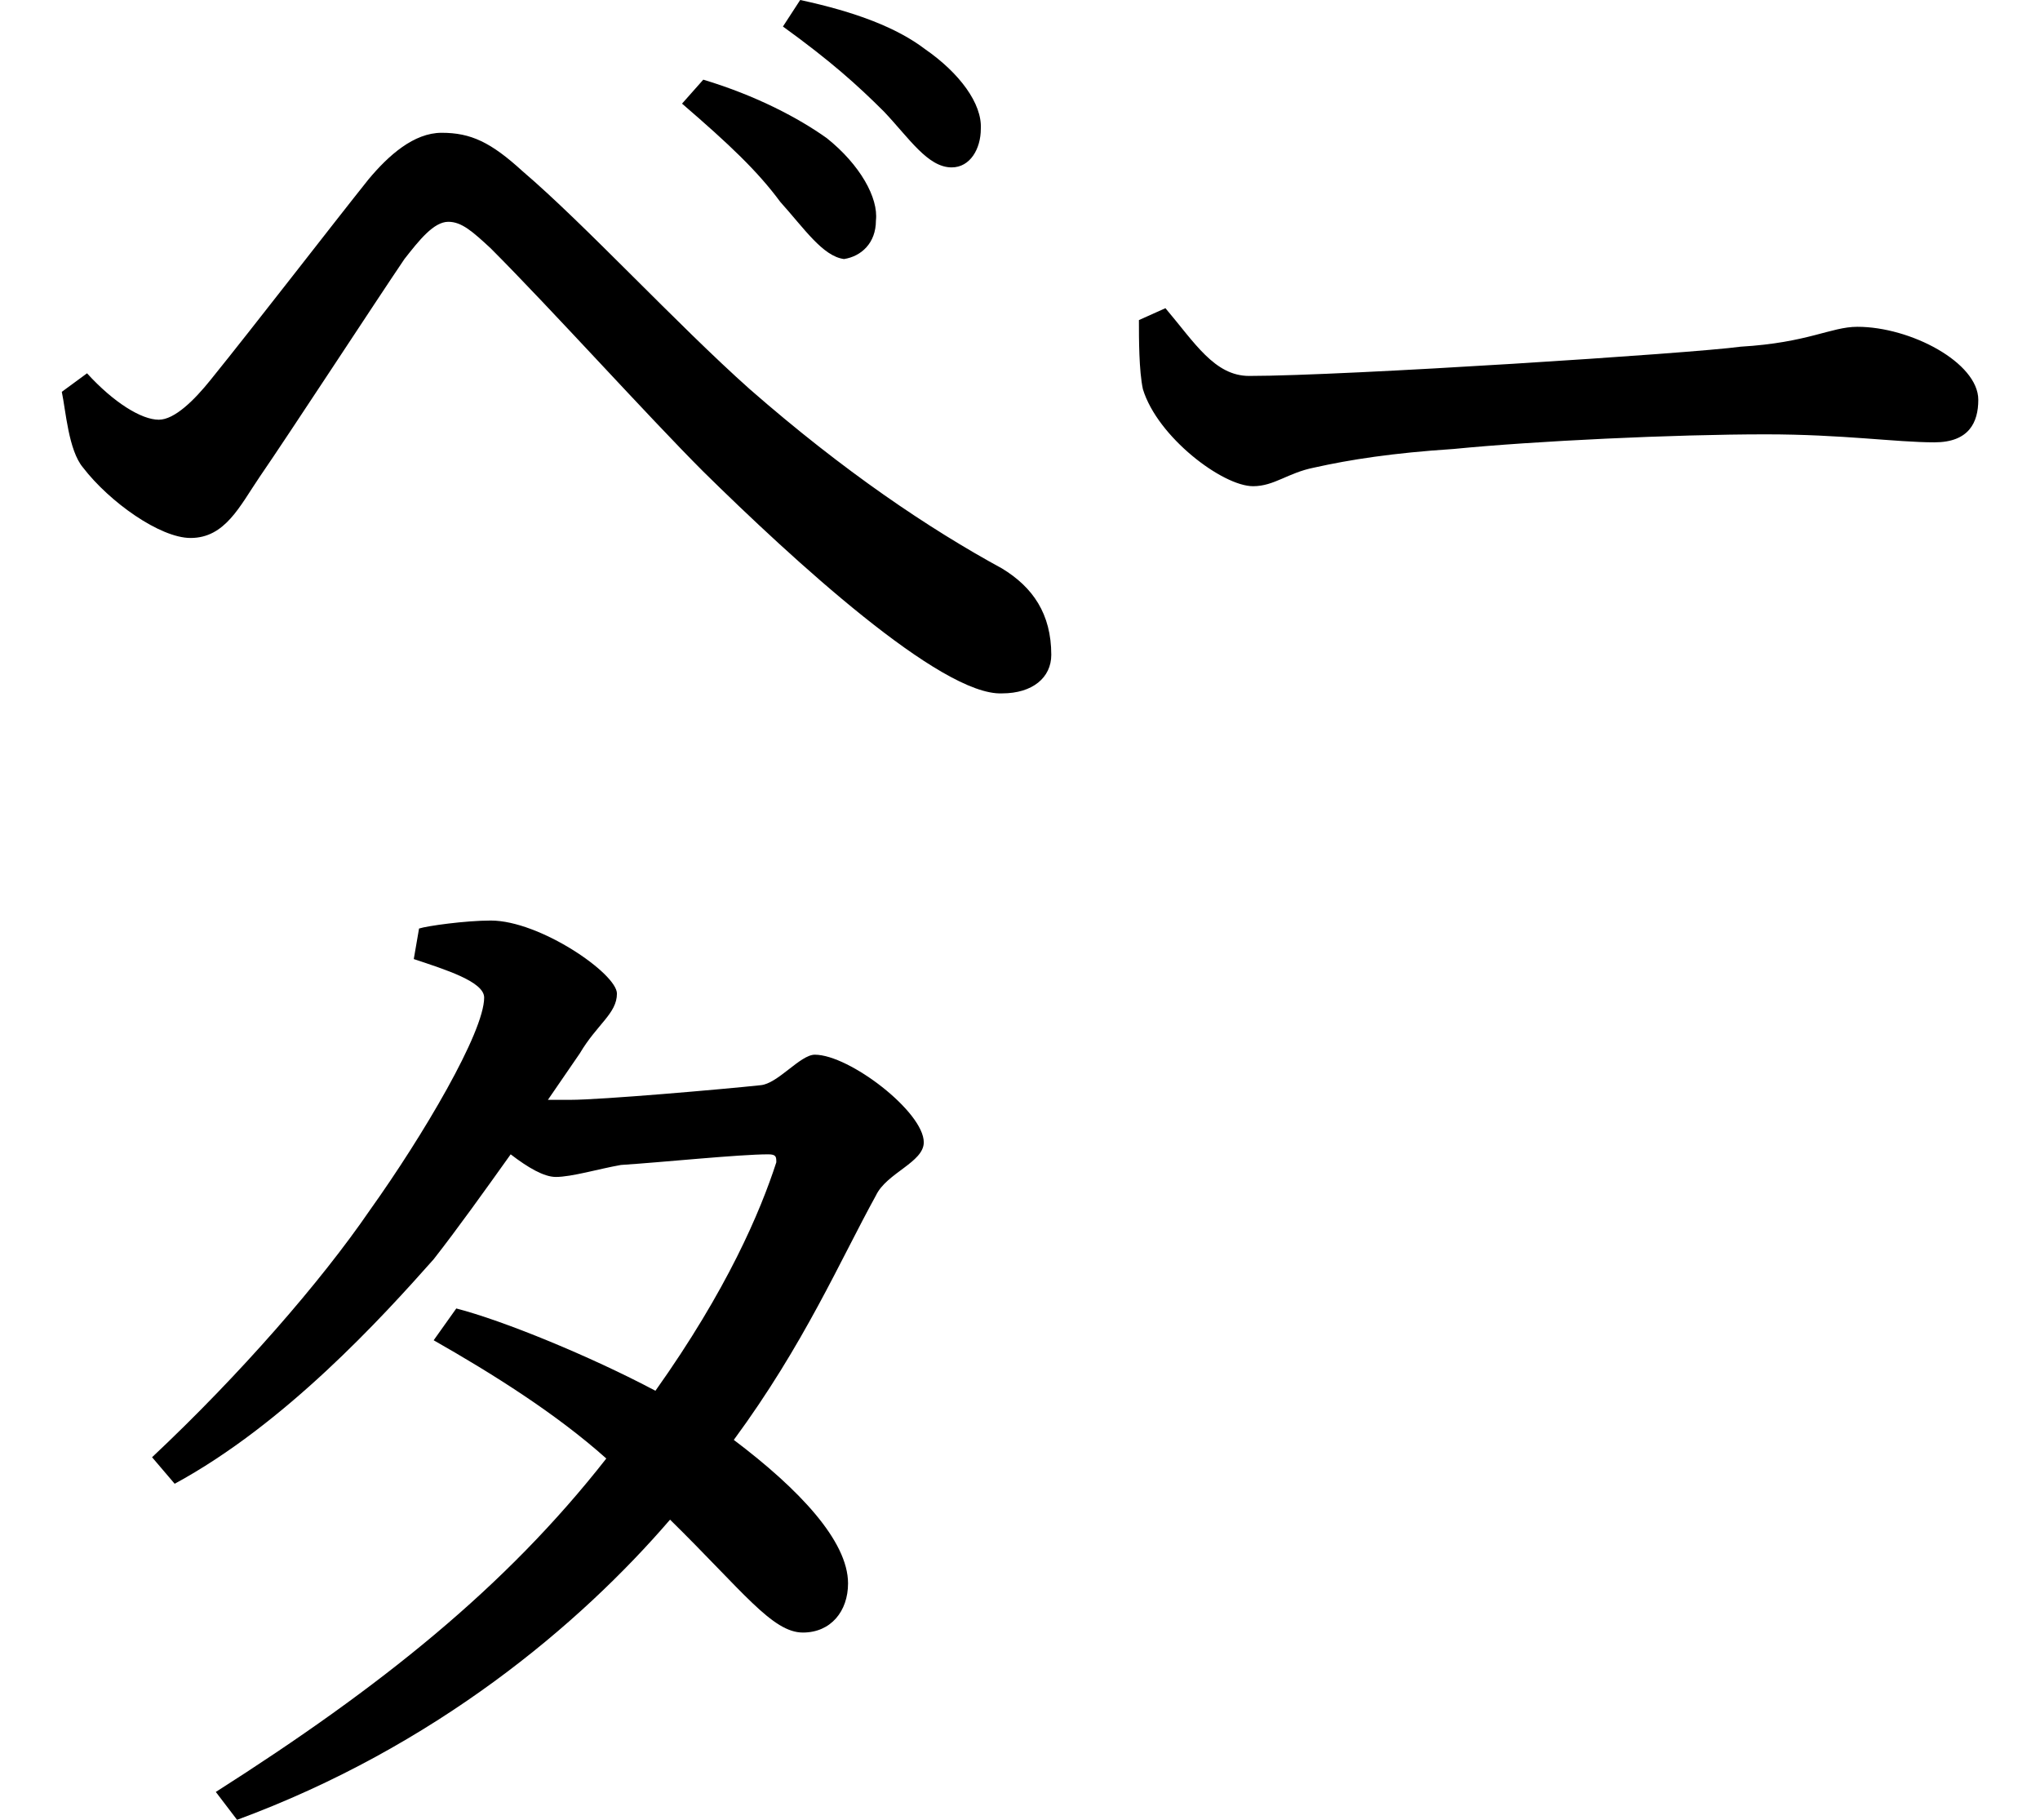 <svg height="21.406" viewBox="0 0 24 21.406" width="24" xmlns="http://www.w3.org/2000/svg">
<path d="M9,17.328 C9.281,17.016 9.5,16.688 9.75,16.656 C9.953,16.688 10.125,16.844 10.125,17.109 C10.156,17.375 9.938,17.766 9.547,18.078 C9.219,18.312 8.719,18.578 8.094,18.766 L7.844,18.484 C8.406,18 8.734,17.688 9,17.328 Z M10.219,18.391 C10.516,18.078 10.734,17.734 11.016,17.734 C11.234,17.734 11.359,17.953 11.359,18.188 C11.375,18.484 11.109,18.844 10.703,19.125 C10.375,19.375 9.891,19.562 9.234,19.703 L9.031,19.391 C9.594,18.984 9.906,18.703 10.219,18.391 Z M0.844,15.312 L0.547,15.094 C0.594,14.875 0.625,14.406 0.797,14.203 C1.109,13.797 1.703,13.375 2.062,13.375 C2.469,13.375 2.641,13.75 2.875,14.094 C3.219,14.594 4.25,16.172 4.578,16.656 C4.75,16.875 4.922,17.094 5.094,17.094 C5.25,17.094 5.375,16.984 5.594,16.781 C6.312,16.062 7.438,14.812 8.094,14.156 C9.141,13.125 10.891,11.516 11.609,11.547 C11.969,11.547 12.188,11.734 12.188,12 C12.188,12.484 11.969,12.797 11.609,13.016 C10.75,13.484 9.75,14.156 8.641,15.125 C7.781,15.891 6.703,17.062 5.969,17.688 C5.594,18.031 5.359,18.141 5.016,18.141 C4.688,18.141 4.391,17.875 4.156,17.594 C3.719,17.047 2.828,15.891 2.297,15.234 C2.109,15 1.875,14.766 1.688,14.766 C1.484,14.766 1.156,14.969 0.844,15.312 Z M13.531,16.078 L13.219,15.938 C13.219,15.719 13.219,15.344 13.266,15.125 C13.438,14.562 14.203,13.984 14.562,13.984 C14.812,13.984 14.969,14.141 15.281,14.203 C15.703,14.297 16.203,14.375 16.922,14.422 C17.875,14.516 19.516,14.594 20.594,14.594 C21.5,14.594 22.125,14.5 22.578,14.5 C22.984,14.5 23.094,14.734 23.094,15 C23.094,15.438 22.297,15.859 21.672,15.859 C21.359,15.859 21.094,15.672 20.297,15.625 C19.734,15.547 15.641,15.281 14.516,15.281 C14.109,15.281 13.875,15.672 13.531,16.078 Z M1.609,2.562 L1.875,2.25 C3.172,2.953 4.312,4.203 4.922,4.891 C5.203,5.25 5.516,5.688 5.828,6.125 C6.031,5.969 6.219,5.859 6.359,5.859 C6.547,5.859 6.859,5.953 7.125,6 C7.609,6.031 8.516,6.125 8.859,6.125 C8.953,6.125 8.953,6.094 8.953,6.031 C8.766,5.453 8.375,4.531 7.531,3.344 C6.766,3.75 5.734,4.172 5.188,4.312 L4.922,3.938 C5.609,3.547 6.359,3.078 6.953,2.547 C5.766,1.031 4.297,-0.141 2.359,-1.375 L2.609,-1.703 C4.938,-0.844 6.641,0.594 7.703,1.828 C8.562,0.984 8.906,0.5 9.266,0.5 C9.594,0.5 9.797,0.75 9.797,1.078 C9.797,1.578 9.219,2.188 8.453,2.766 C9.281,3.891 9.703,4.875 10.125,5.641 C10.25,5.906 10.688,6.031 10.688,6.266 C10.688,6.625 9.812,7.297 9.406,7.297 C9.234,7.297 8.969,6.953 8.766,6.938 C8.328,6.891 6.891,6.766 6.531,6.766 L6.266,6.766 L6.641,7.312 C6.844,7.656 7.078,7.781 7.078,8.016 C7.078,8.25 6.172,8.875 5.594,8.875 C5.297,8.875 4.844,8.812 4.75,8.781 L4.688,8.422 C5.062,8.297 5.516,8.156 5.516,7.969 C5.516,7.562 4.797,6.344 4.172,5.469 C3.594,4.625 2.641,3.531 1.609,2.562 Z" transform="translate(0.18, 19.703) scale(1, -1)"/>
</svg>